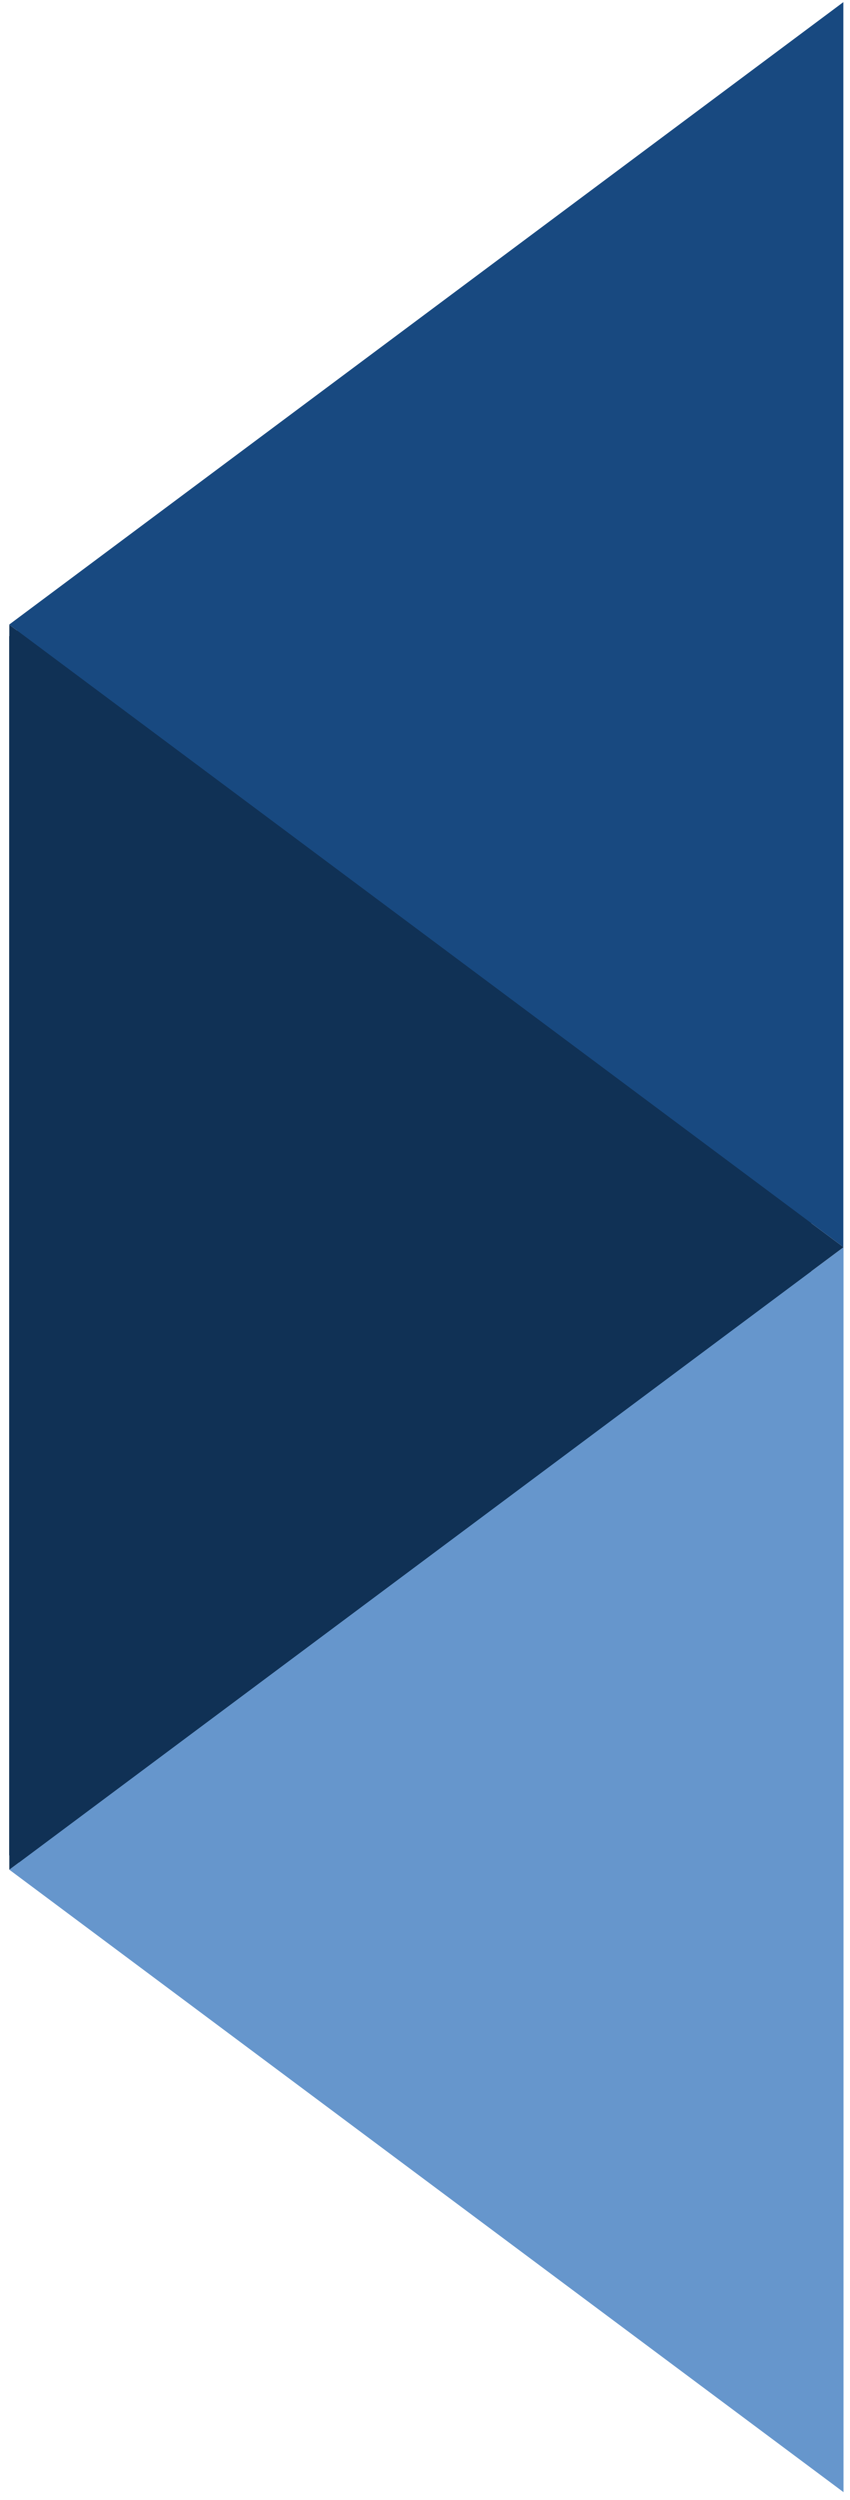<svg width="81" height="238" viewBox="0 0 81 238" fill="none" xmlns="http://www.w3.org/2000/svg">
<path d="M77.315 4.526L77.315 232.94L0.874 176.628L0.874 60.575L77.315 4.526Z" fill="#103155"/>
<path d="M80.381 118.739L80.381 237.264L0.888 178.002L80.381 118.739Z" fill="#6696CC"/>
<path d="M80.381 118.739L0.888 178.002L0.888 59.477L80.381 118.739Z" fill="#103155"/>
<path d="M80.366 118.726L0.874 59.464L80.367 0.202L80.366 118.726Z" fill="#184980"/>
</svg>
